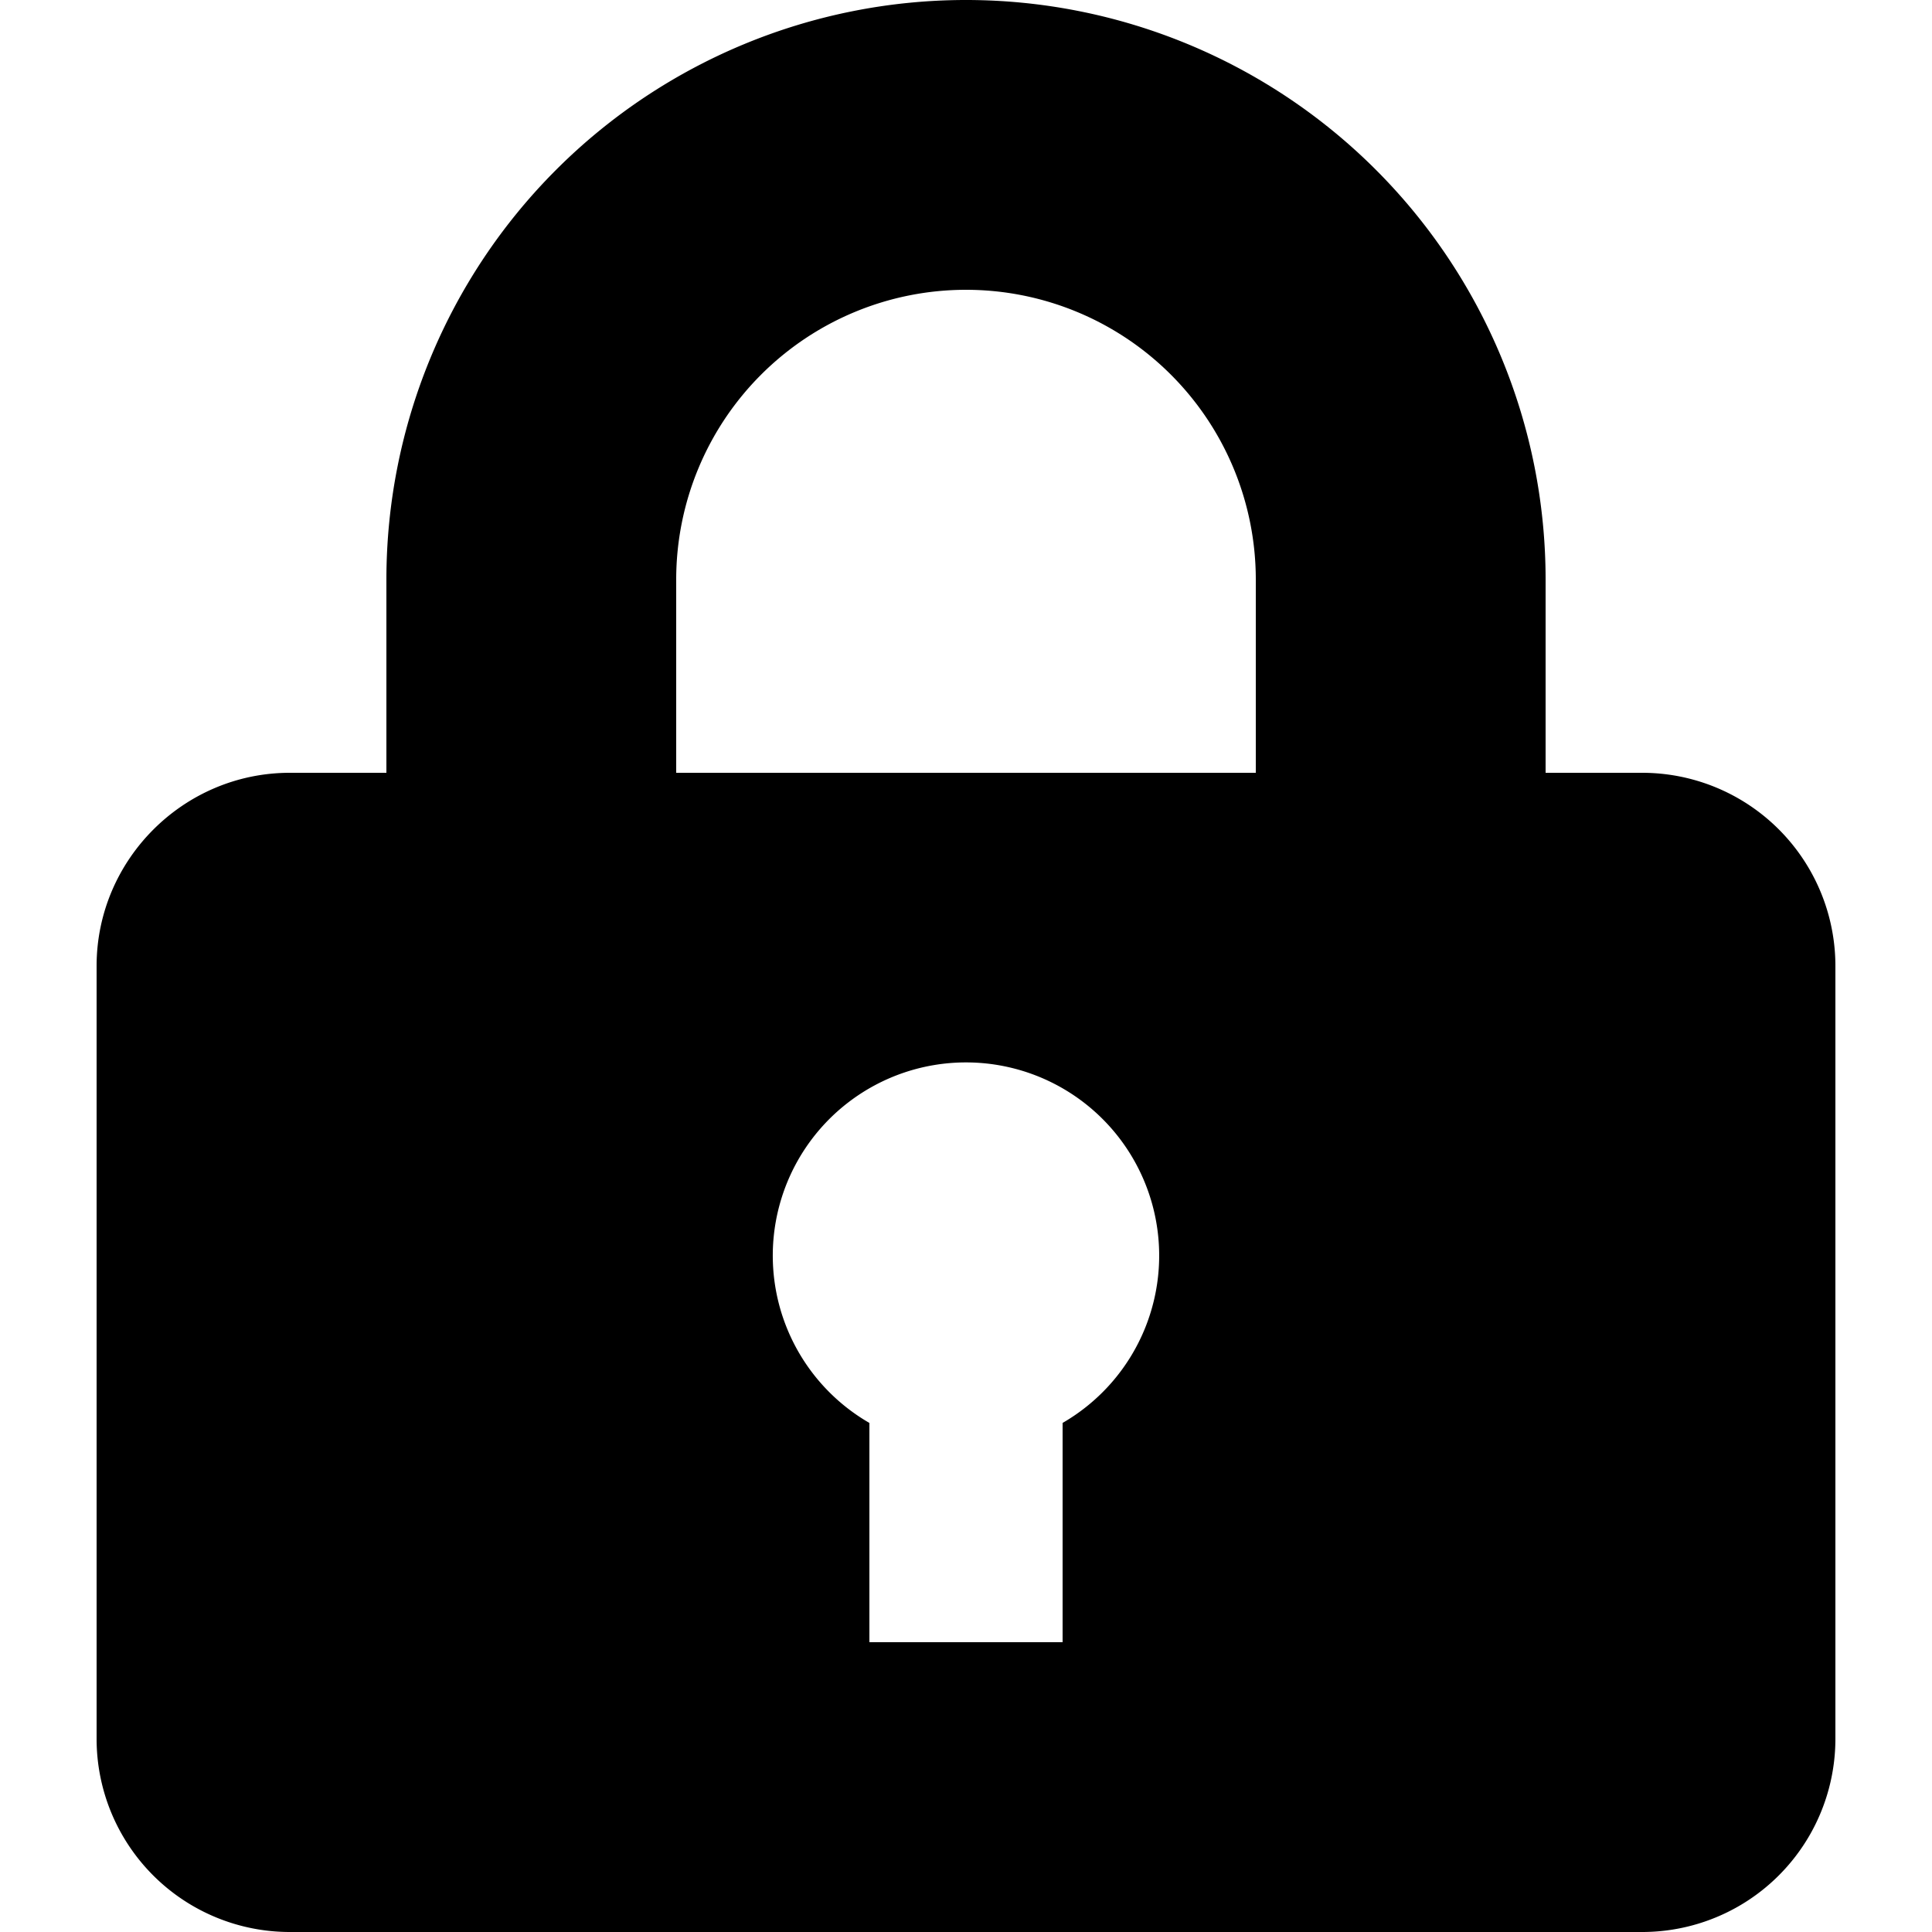 <svg xmlns="http://www.w3.org/2000/svg" width="20" height="20"><path d="M4 8V6a6 6 0 1112 0v2h1a2 2 0 012 2v8a2 2 0 01-2 2H3a2 2 0 01-2-2v-8c0-1.1.9-2 2-2h1zm5 6.73V17h2v-2.27a2 2 0 10-2.009-.005L9 14.73zM7 6v2h6V6a3 3 0 10-6 0z"/></svg>